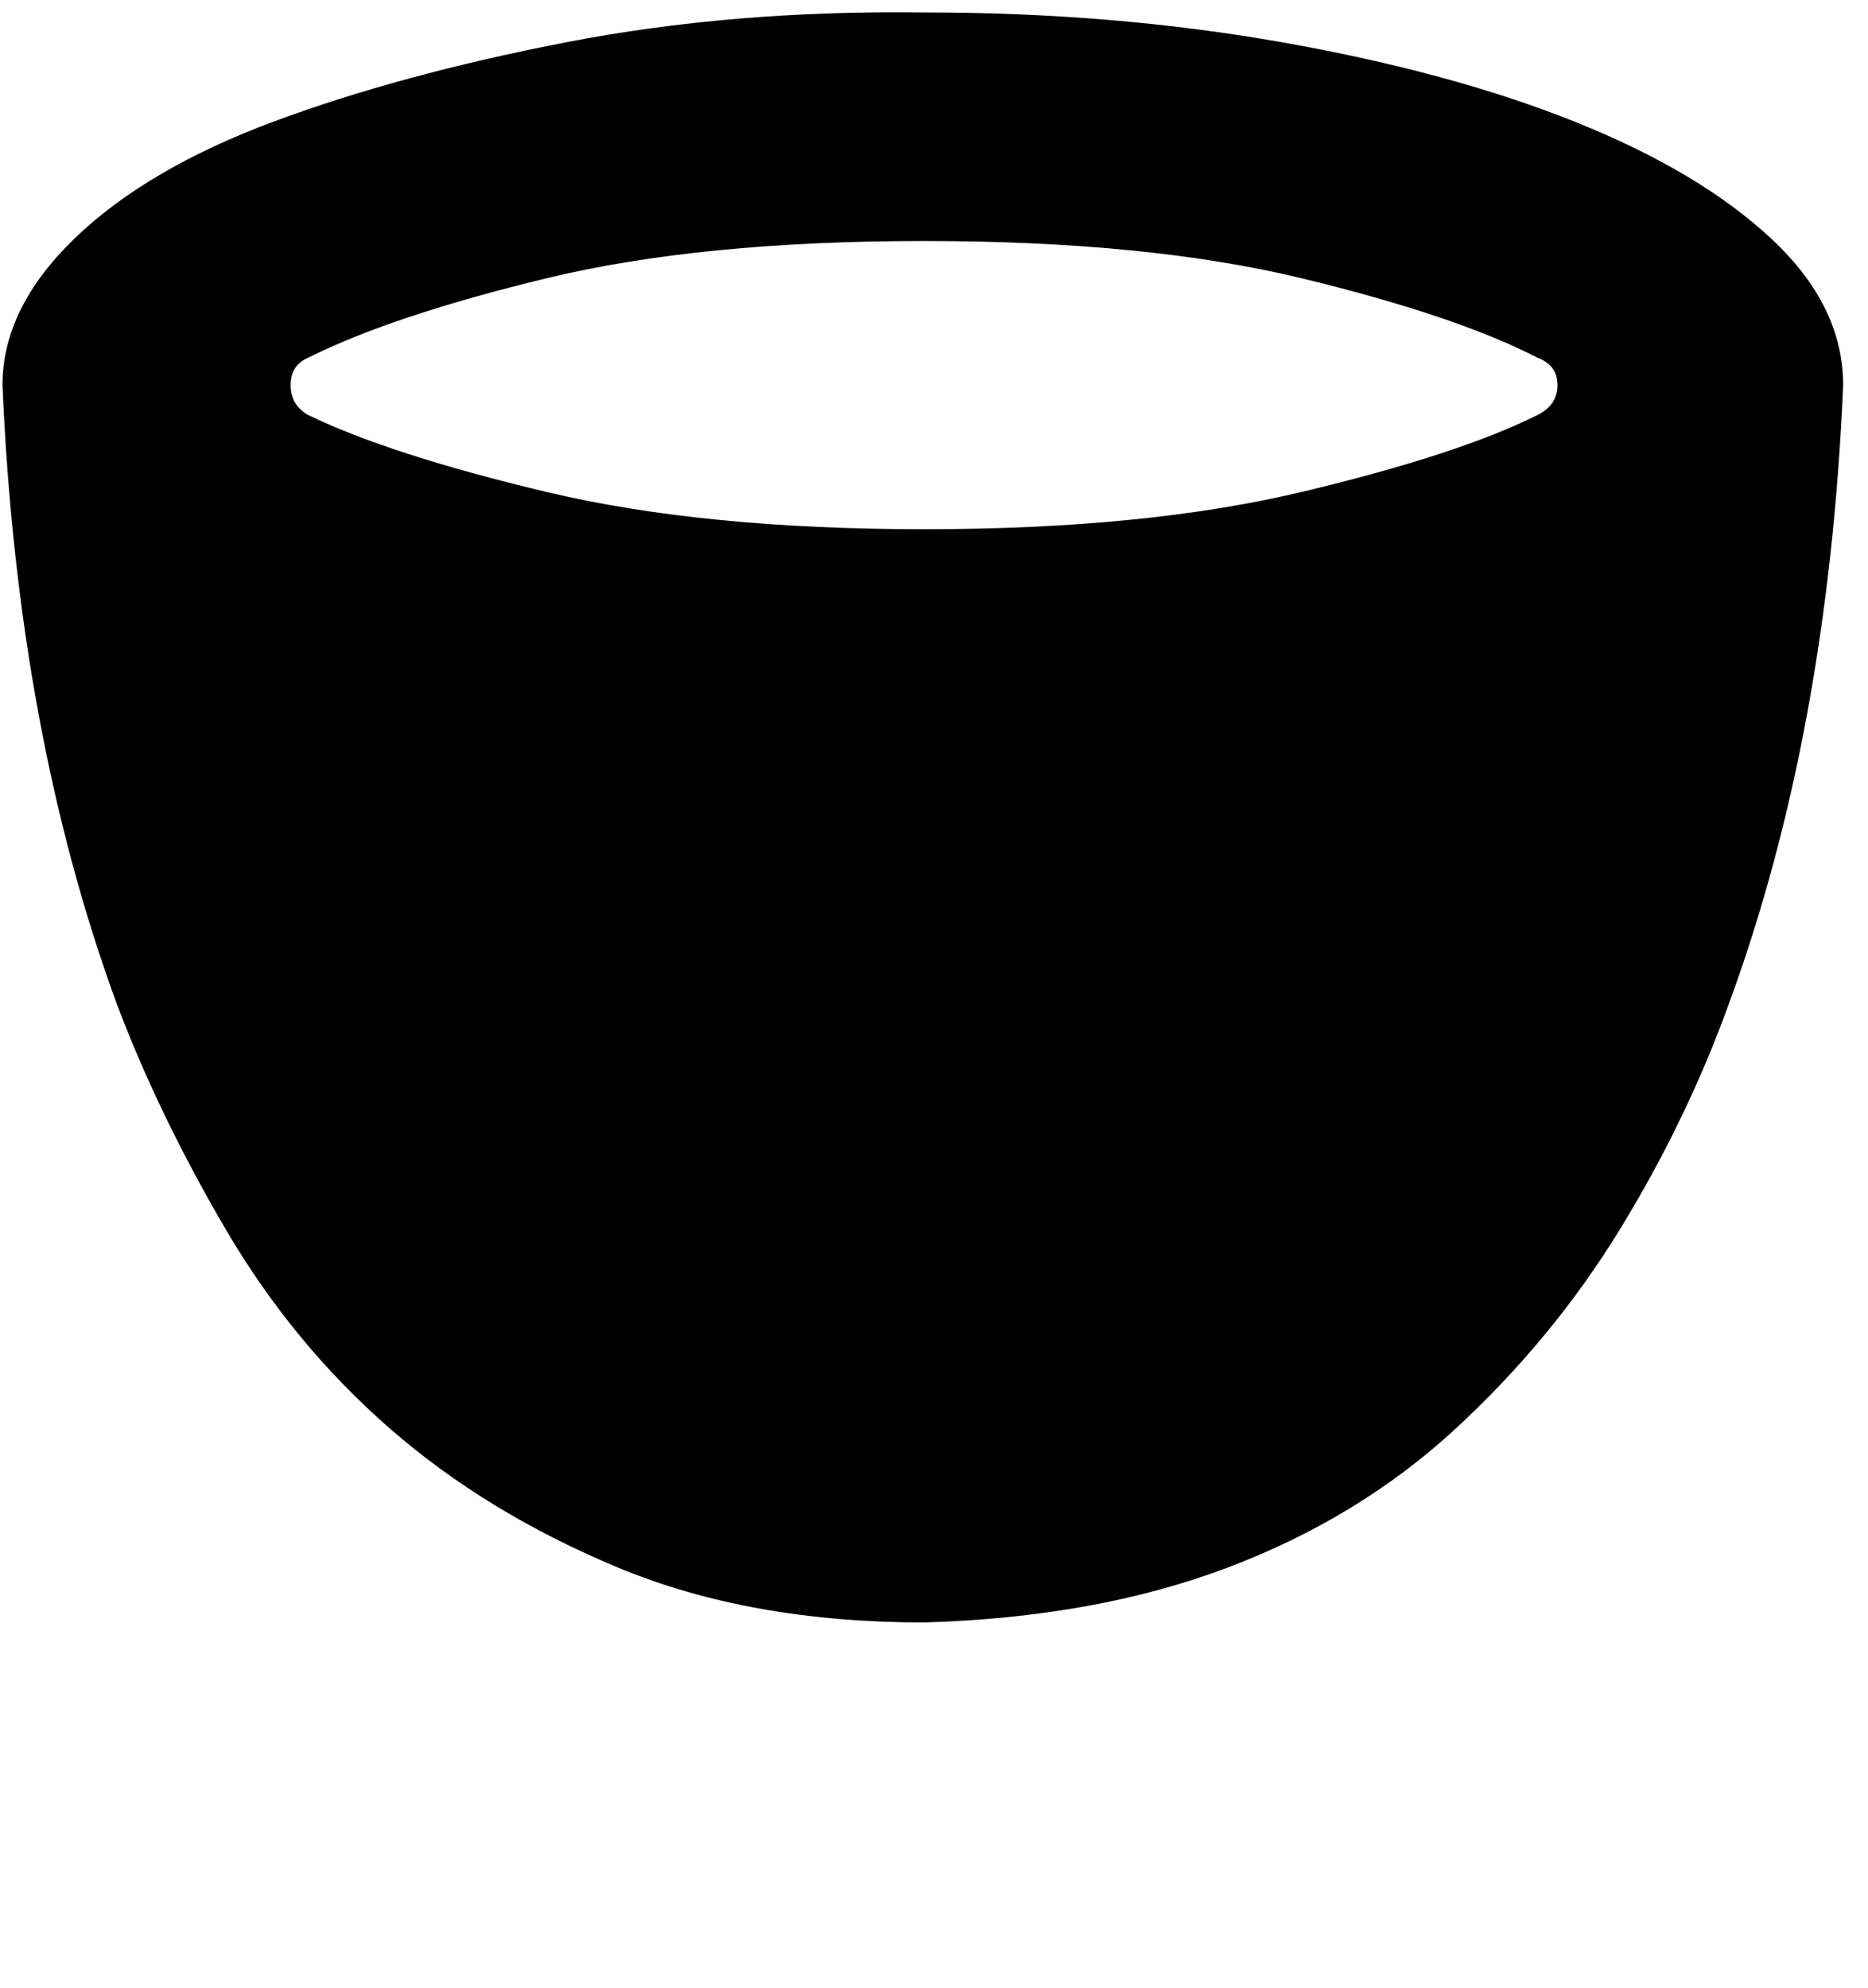 <svg xmlns="http://www.w3.org/2000/svg" width="0.94em" height="1em" viewBox="0 0 750 800"><path fill="currentColor" d="M371 5q76 0 144 12t118 32t79 47t29 59q-6 140-46 249q-17 47-44 91t-66 80t-92 56t-122 22q-70 0-123-22t-92-56t-66-80t-44-91Q6 295 0 155q0-31 29-59t80-47t118-32T371 5m247 162q8-4 8-12t-8-11q-33-17-95-32T371 97t-152 15t-96 32q-7 3-7 11t7 12q33 16 96 31t152 15t152-15t95-31"/></svg>